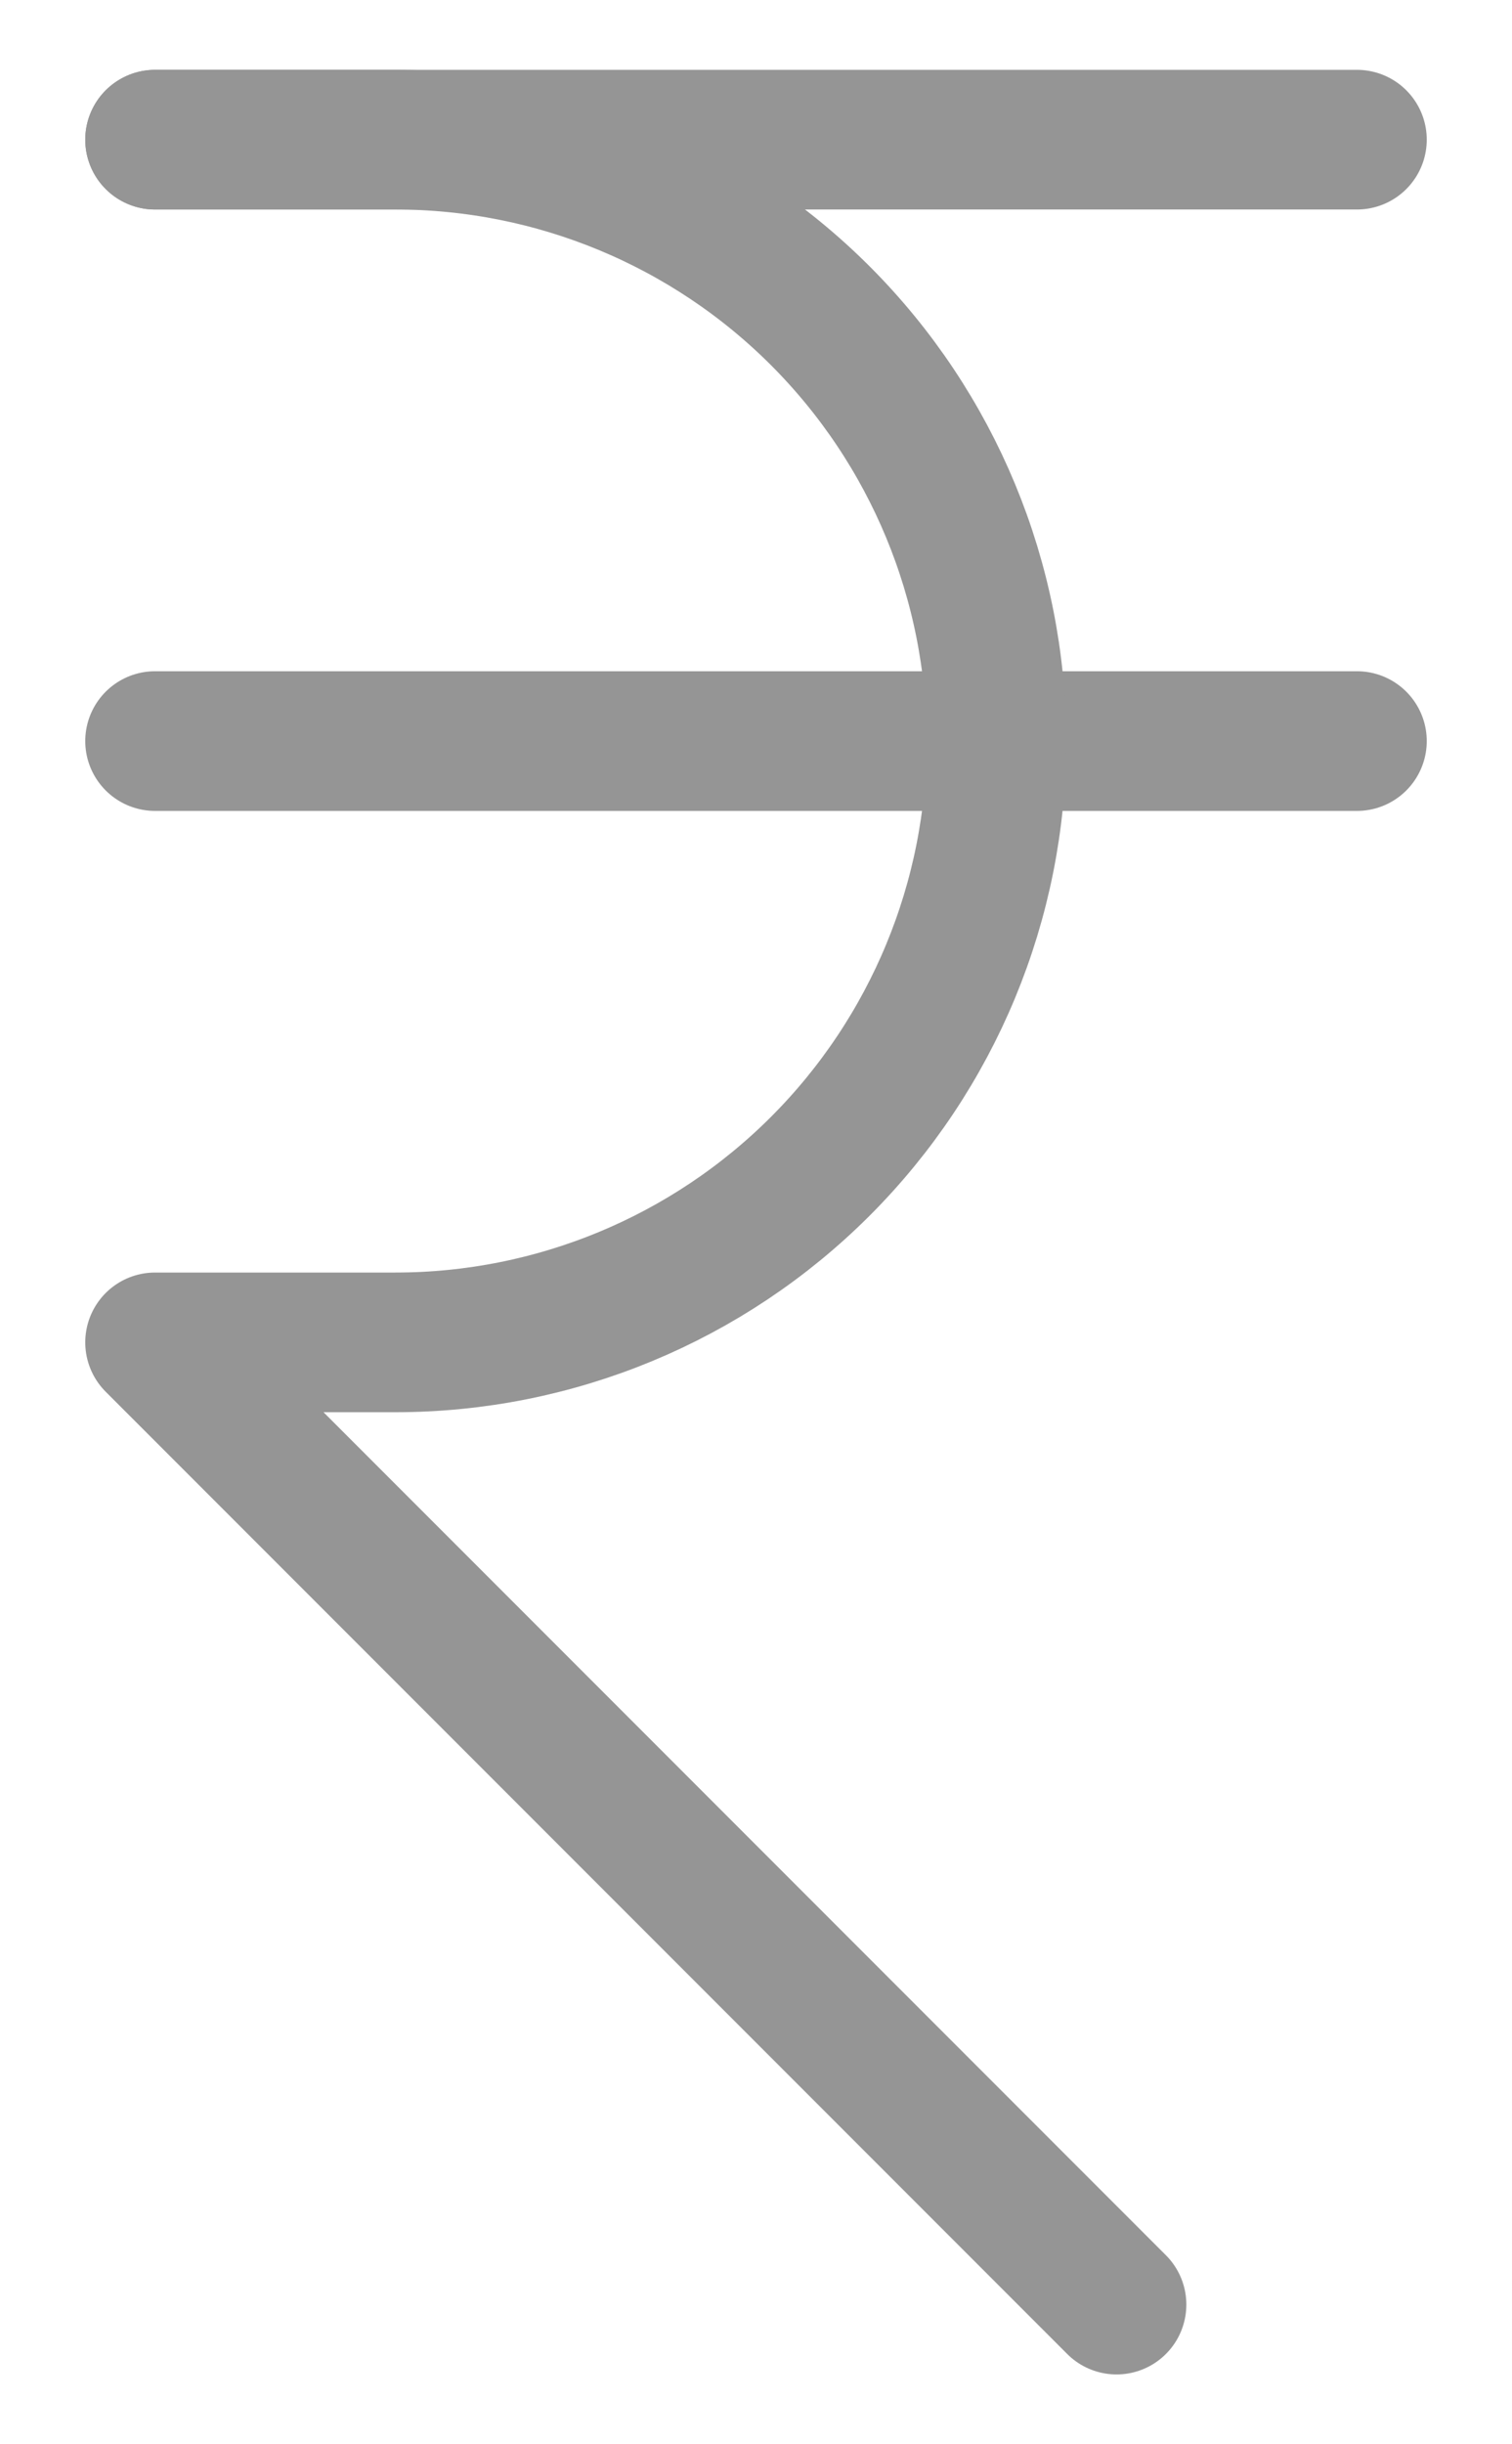 <svg width="13" height="21" viewBox="0 0 13 21" fill="none" xmlns="http://www.w3.org/2000/svg">
<path d="M11.667 1.2H1.333" stroke="#959595" stroke-width="1.2" stroke-linecap="round" stroke-linejoin="round"/>
<path d="M11.667 6.367H1.333" stroke="#959595" stroke-width="1.2" stroke-linecap="round" stroke-linejoin="round"/>
<path d="M1.333 1.2H3.4C4.77 1.2 6.084 1.744 7.053 2.713C8.022 3.682 8.567 4.996 8.567 6.367C8.567 7.737 8.022 9.051 7.053 10.02C6.084 10.989 4.77 11.533 3.4 11.533H1.333L9.6 19.8" stroke="#959595" stroke-width="1.2" stroke-linecap="round" stroke-linejoin="round"/>
</svg>
